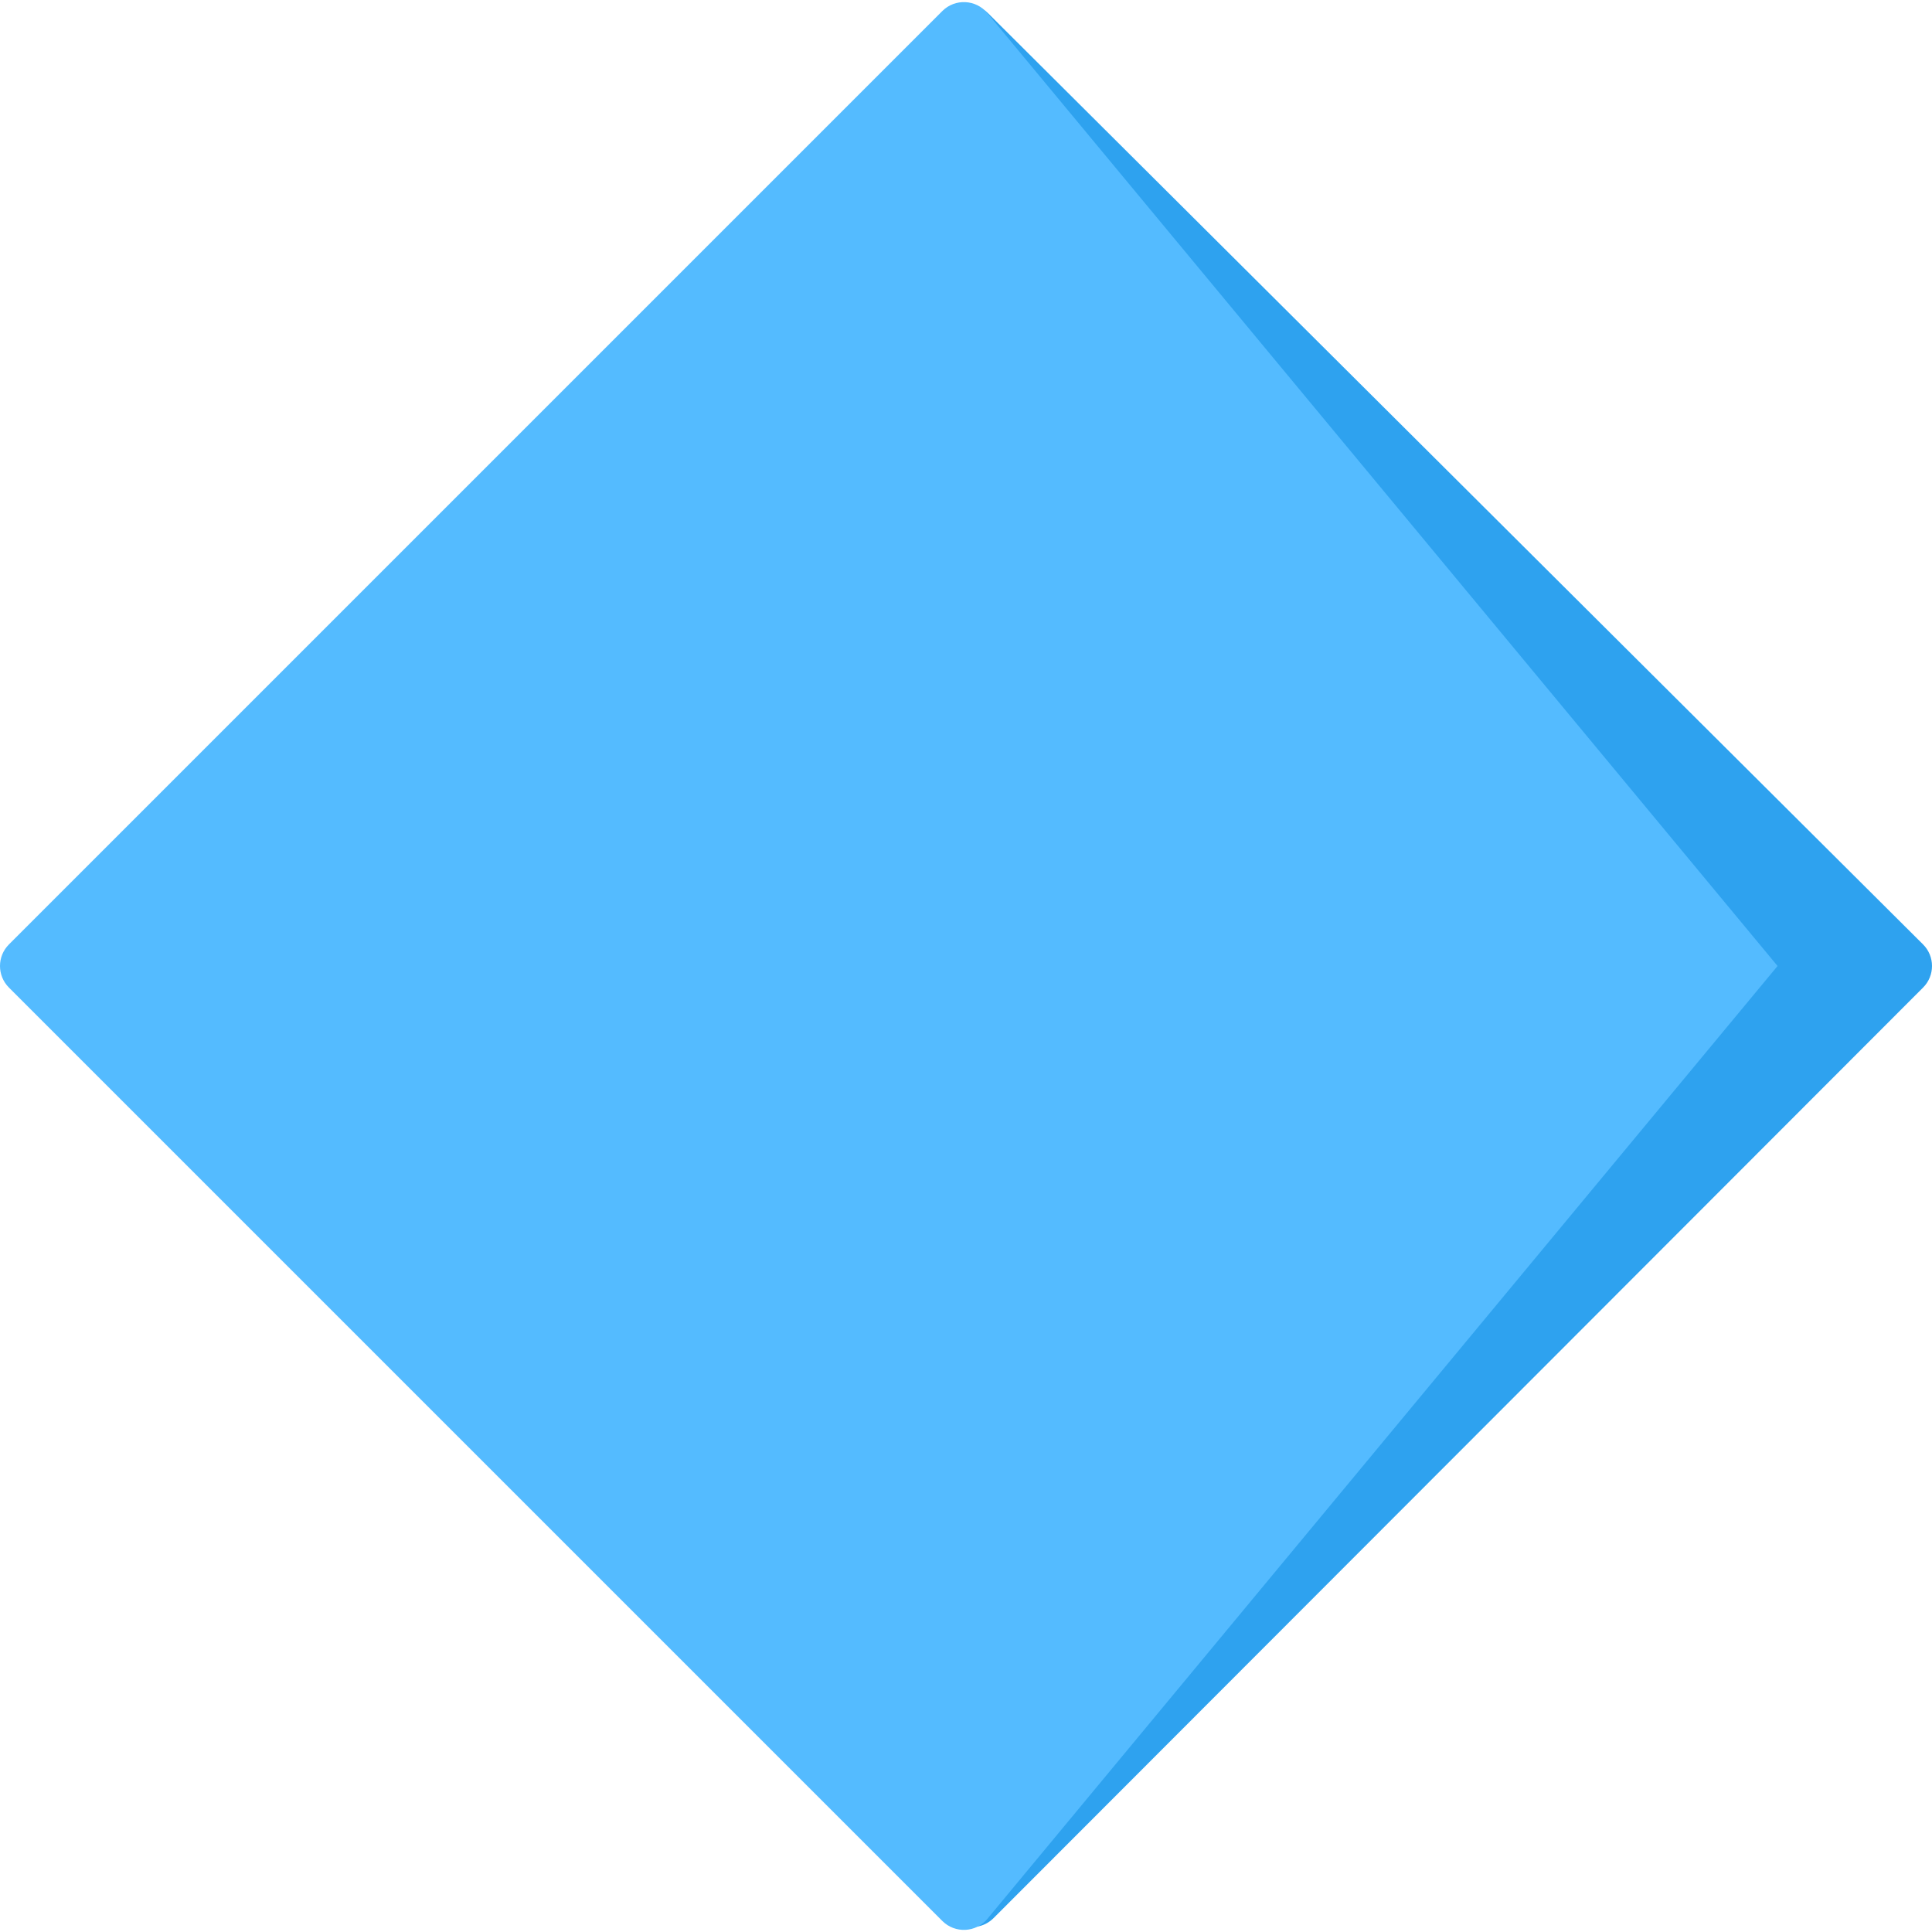<?xml version="1.0" encoding="iso-8859-1"?>
<!-- Generator: Adobe Illustrator 19.0.0, SVG Export Plug-In . SVG Version: 6.00 Build 0)  -->
<svg version="1.1" id="Capa_1" xmlns="http://www.w3.org/2000/svg" xmlns:xlink="http://www.w3.org/1999/xlink" x="0px" y="0px"
	 viewBox="0 0 511.999 511.999" style="enable-background:new 0 0 511.999 511.999;" xml:space="preserve">
<path style="fill:#2EA2EF;" d="M248.21,9.388l1.316,493.182c0,7.204,8.71,10.812,13.806,5.718l246.299-246.57
	c3.158-3.158,3.158-8.278,0-11.436L262.015,3.67C256.921-1.425,248.21,2.183,248.21,9.388z"/>
<path style="fill:#54BBFF;" d="M249.722,2.927L2.369,250.281c-3.158,3.158-3.158,8.278,0,11.436l247.355,247.355
	c3.368,3.368,8.902,3.11,11.944-0.556L471.07,255.999L261.666,3.483C258.626-0.183,253.09-0.441,249.722,2.927z"/>
<g>
</g>
<g>
</g>
<g>
</g>
<g>
</g>
<g>
</g>
<g>
</g>
<g>
</g>
<g>
</g>
<g>
</g>
<g>
</g>
<g>
</g>
<g>
</g>
<g>
</g>
<g>
</g>
<g>
</g>
</svg>
